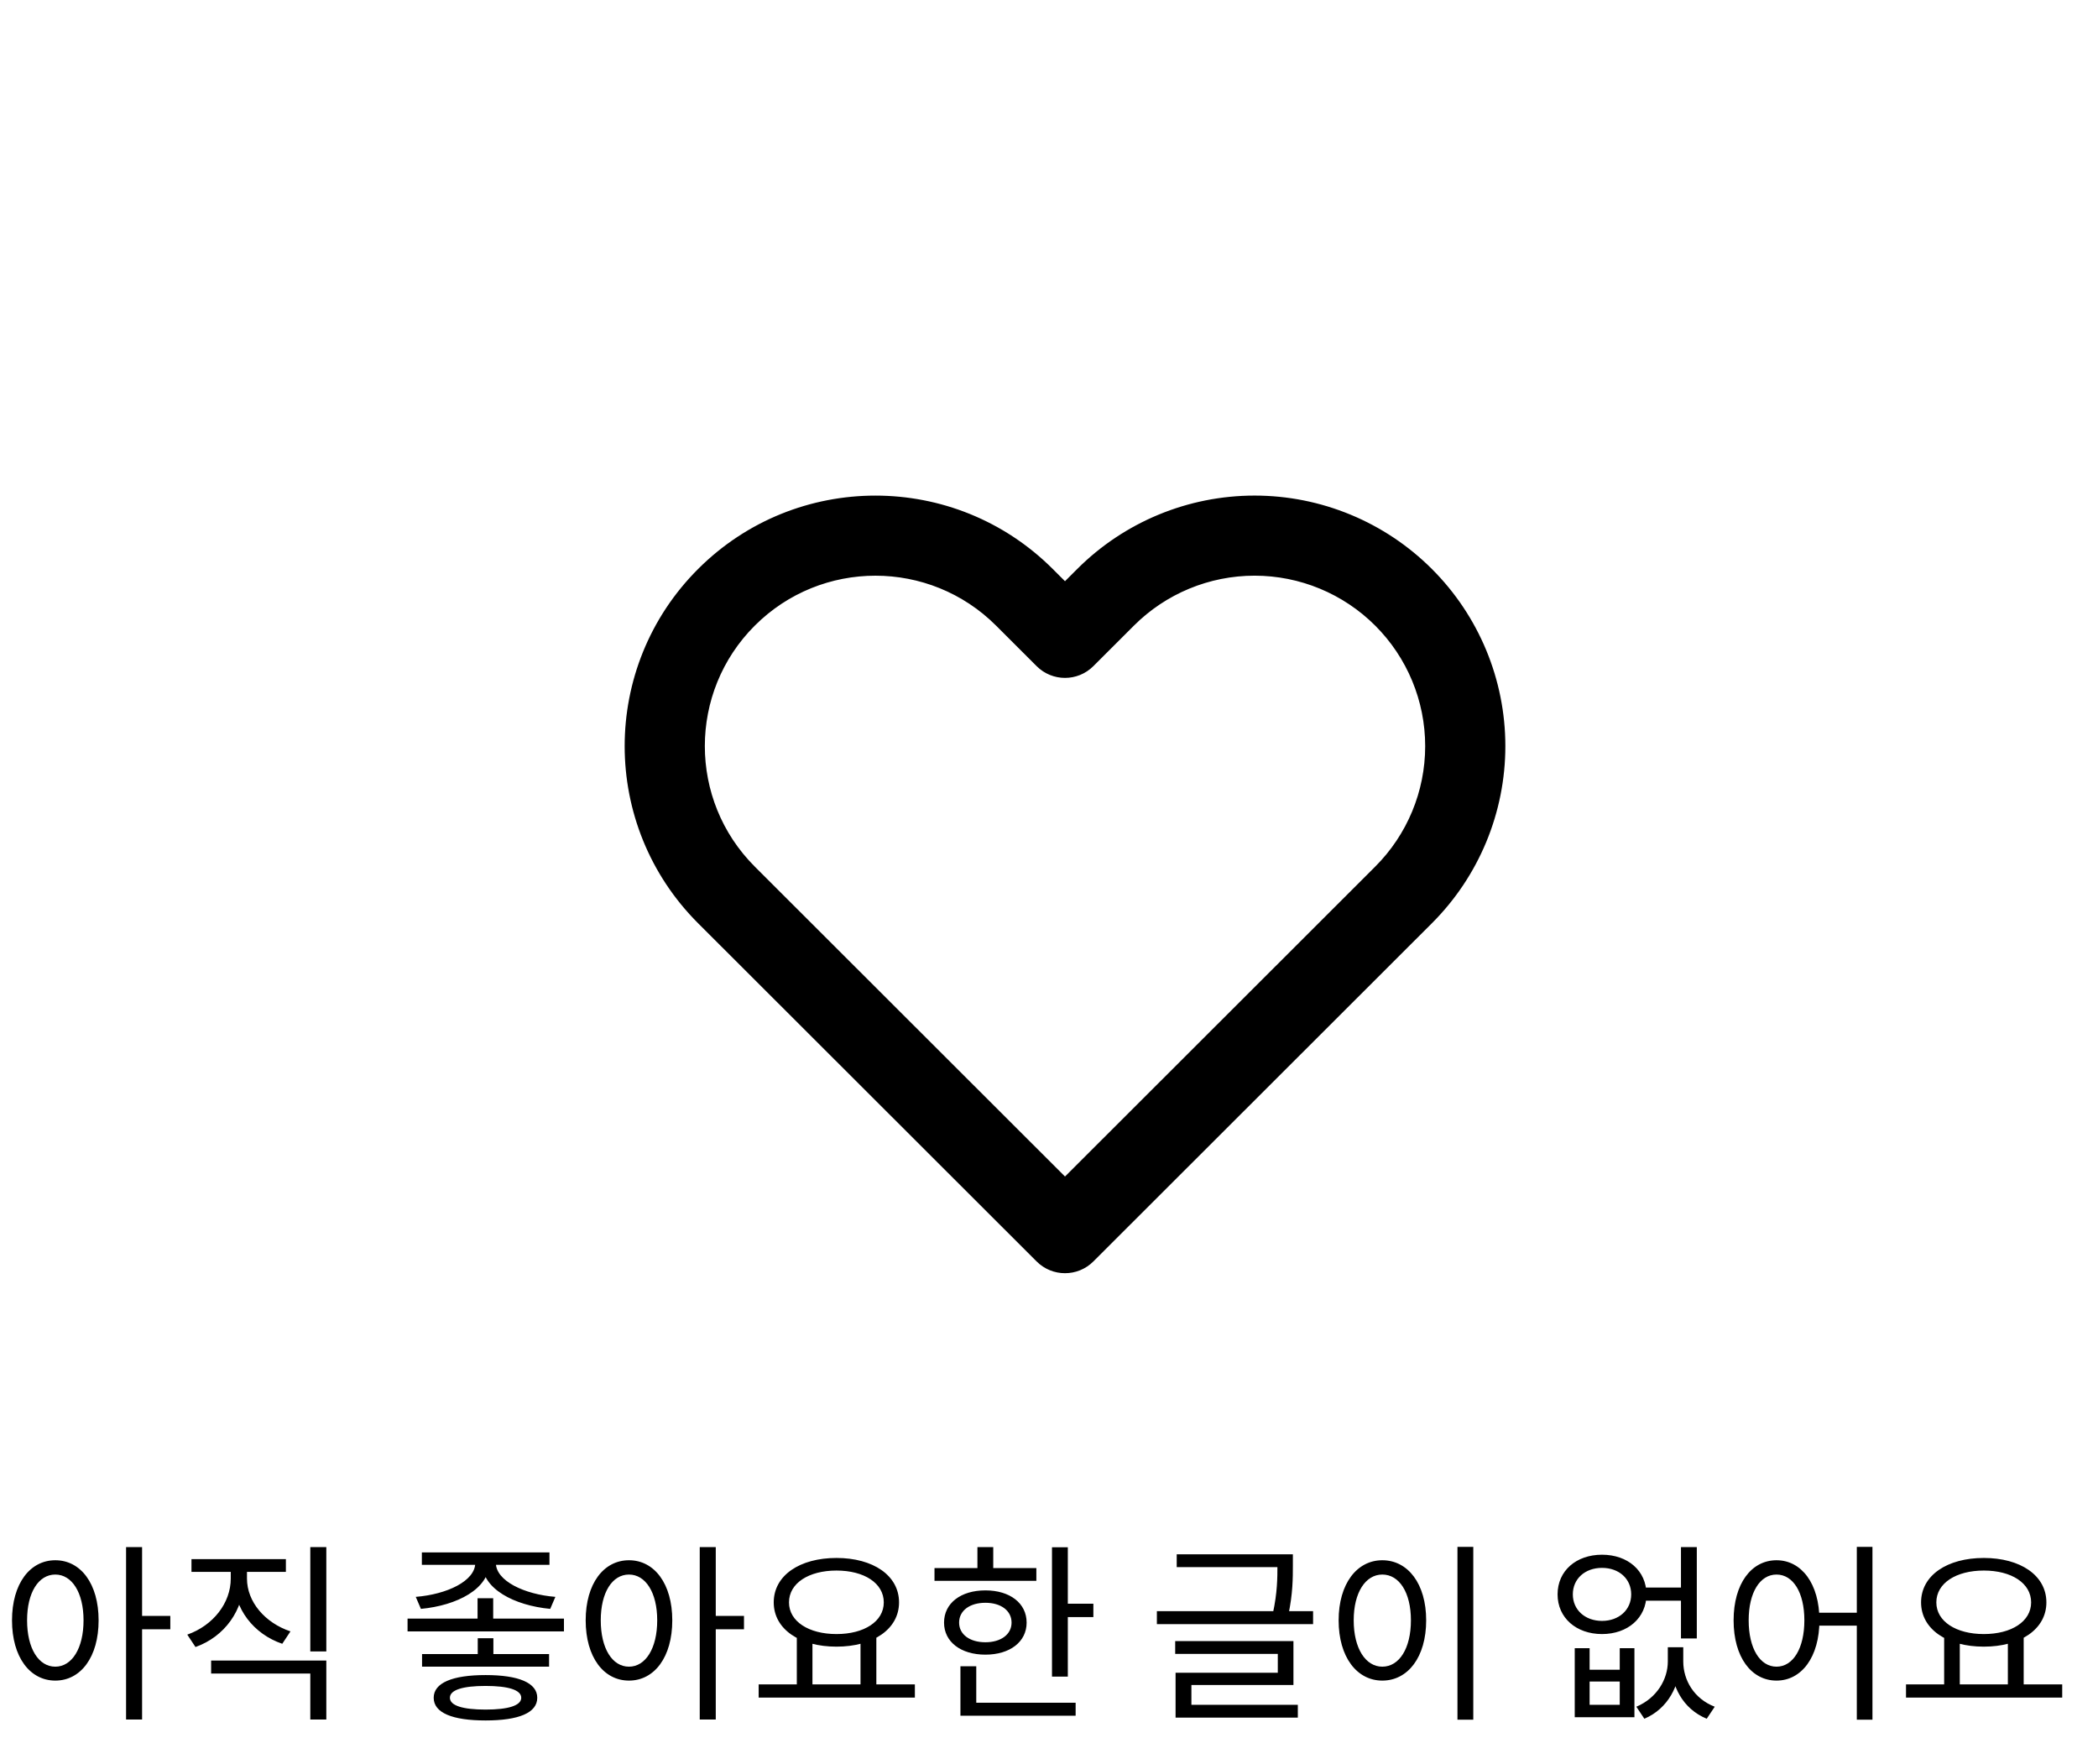 <svg width="176" height="148" viewBox="0 0 176 148" fill="none" xmlns="http://www.w3.org/2000/svg">
<path fill-rule="evenodd" clip-rule="evenodd" d="M105.245 41.724C99.705 41.724 94.392 43.923 90.475 47.837L89.342 48.97L88.208 47.837C80.052 39.688 66.827 39.688 58.67 47.837C50.514 55.986 50.514 69.197 58.67 77.346L87.07 105.718C88.325 106.971 90.359 106.971 91.614 105.718L120.014 77.346C123.932 73.434 126.133 68.126 126.133 62.592C126.133 57.057 123.932 51.749 120.014 47.837C116.098 43.923 110.785 41.724 105.245 41.724ZM112.065 76.209L89.342 98.91L63.214 72.807C57.566 67.165 57.566 58.018 63.214 52.376C68.861 46.734 78.017 46.734 83.665 52.376L87.07 55.778C88.325 57.031 90.359 57.031 91.614 55.778L95.019 52.376C97.731 49.665 101.409 48.143 105.245 48.143C109.08 48.143 112.758 49.665 115.471 52.377C118.184 55.085 119.708 58.76 119.708 62.592C119.708 66.423 118.184 70.098 115.471 72.806L112.065 76.209Z" fill="black"/>
<path d="M90.475 47.837L90.581 47.944L90.581 47.944L90.475 47.837ZM89.342 48.97L89.236 49.076L89.342 49.182L89.448 49.076L89.342 48.97ZM88.208 47.837L88.314 47.731L88.314 47.731L88.208 47.837ZM58.67 47.837L58.776 47.943L58.67 47.837ZM58.67 77.346L58.776 77.24L58.776 77.24L58.67 77.346ZM87.07 105.718L86.964 105.824L86.964 105.824L87.07 105.718ZM91.614 105.718L91.72 105.824L91.72 105.824L91.614 105.718ZM120.014 77.346L119.908 77.24L119.908 77.24L120.014 77.346ZM120.014 47.837L119.908 47.944L119.908 47.944L120.014 47.837ZM89.342 98.91L89.236 99.016L89.342 99.122L89.448 99.016L89.342 98.91ZM112.065 76.209L111.959 76.103L111.959 76.103L112.065 76.209ZM63.214 72.807L63.108 72.913L63.108 72.913L63.214 72.807ZM83.665 52.376L83.559 52.482L83.559 52.482L83.665 52.376ZM87.07 55.778L86.964 55.884L86.964 55.884L87.07 55.778ZM91.614 55.778L91.508 55.672L91.508 55.672L91.614 55.778ZM95.019 52.376L95.125 52.482L95.125 52.482L95.019 52.376ZM115.471 52.377L115.365 52.483L115.365 52.483L115.471 52.377ZM115.471 72.806L115.365 72.7L115.365 72.7L115.471 72.806ZM90.581 47.944C94.47 44.057 99.745 41.874 105.245 41.874V41.574C99.665 41.574 94.314 43.789 90.369 47.731L90.581 47.944ZM89.448 49.076L90.581 47.944L90.369 47.731L89.236 48.864L89.448 49.076ZM88.102 47.943L89.236 49.076L89.448 48.864L88.314 47.731L88.102 47.943ZM58.776 47.943C66.874 39.853 80.004 39.853 88.102 47.943L88.314 47.731C80.099 39.524 66.779 39.524 58.564 47.731L58.776 47.943ZM58.776 77.24C50.678 69.15 50.678 56.033 58.776 47.943L58.564 47.731C50.349 55.938 50.349 69.245 58.564 77.452L58.776 77.24ZM87.176 105.612L58.776 77.24L58.564 77.452L86.964 105.824L87.176 105.612ZM91.508 105.612C90.312 106.807 88.372 106.807 87.176 105.612L86.964 105.824C88.278 107.136 90.407 107.136 91.72 105.824L91.508 105.612ZM119.908 77.24L91.508 105.612L91.72 105.824L120.12 77.452L119.908 77.24ZM125.983 62.592C125.983 68.086 123.798 73.356 119.908 77.24L120.12 77.452C124.066 73.512 126.283 68.166 126.283 62.592H125.983ZM119.908 47.944C123.798 51.827 125.983 57.097 125.983 62.592H126.283C126.283 57.017 124.066 51.671 120.12 47.731L119.908 47.944ZM105.245 41.874C110.745 41.874 116.02 44.057 119.908 47.944L120.12 47.731C116.176 43.789 110.825 41.574 105.245 41.574V41.874ZM89.448 99.016L112.171 76.315L111.959 76.103L89.236 98.804L89.448 99.016ZM63.108 72.913L89.236 99.016L89.448 98.804L63.32 72.701L63.108 72.913ZM63.108 52.27C57.402 57.97 57.402 67.213 63.108 72.913L63.32 72.701C57.731 67.118 57.731 58.065 63.32 52.482L63.108 52.27ZM83.771 52.27C78.065 46.569 68.814 46.569 63.108 52.27L63.32 52.482C68.909 46.899 77.97 46.899 83.559 52.482L83.771 52.27ZM87.176 55.672L83.771 52.27L83.559 52.482L86.964 55.884L87.176 55.672ZM91.508 55.672C90.312 56.867 88.372 56.867 87.176 55.672L86.964 55.884C88.278 57.196 90.407 57.196 91.72 55.884L91.508 55.672ZM94.913 52.27L91.508 55.672L91.72 55.884L95.125 52.482L94.913 52.27ZM105.245 47.993C101.37 47.993 97.653 49.531 94.913 52.27L95.125 52.482C97.809 49.8 101.449 48.293 105.245 48.293V47.993ZM115.577 52.27C112.836 49.531 109.12 47.993 105.245 47.993V48.293C109.04 48.293 112.681 49.8 115.365 52.483L115.577 52.27ZM119.858 62.592C119.858 58.72 118.318 55.007 115.577 52.27L115.365 52.483C118.05 55.163 119.558 58.8 119.558 62.592H119.858ZM115.577 72.913C118.318 70.176 119.858 66.463 119.858 62.592H119.558C119.558 66.383 118.05 70.02 115.365 72.7L115.577 72.913ZM112.171 76.315L115.577 72.913L115.365 72.7L111.959 76.103L112.171 76.315Z" fill="black"/>
<mask id="mask0_5_10422" style="mask-type:luminance" maskUnits="userSpaceOnUse" x="52" y="41" width="75" height="67">
<path d="M90.475 47.837C94.392 43.923 99.705 41.724 105.245 41.724C110.785 41.724 116.098 43.923 120.014 47.837C123.932 51.749 126.133 57.057 126.133 62.592C126.133 68.126 123.932 73.434 120.014 77.346L91.614 105.718C90.359 106.972 88.325 106.972 87.07 105.718L58.67 77.346C50.514 69.197 50.514 55.986 58.67 47.837C66.827 39.688 80.052 39.688 88.208 47.837L89.342 48.97L90.475 47.837Z" fill="white"/>
<path d="M90.475 47.837L90.829 48.191L90.829 48.191L90.475 47.837ZM120.014 47.837L119.661 48.191L119.661 48.191L120.014 47.837ZM120.014 77.346L119.661 76.992L119.66 76.992L120.014 77.346ZM91.614 105.718L91.26 105.364L91.26 105.364L91.614 105.718ZM87.07 105.718L87.424 105.364L87.07 105.718ZM58.67 77.346L58.317 77.7L58.67 77.346ZM89.342 48.97L88.989 49.323L89.342 49.676L89.695 49.323L89.342 48.97ZM90.829 48.191C94.651 44.37 99.837 42.224 105.245 42.224V41.224C99.572 41.224 94.132 43.476 90.122 47.484L90.829 48.191ZM105.245 42.224C110.652 42.224 115.838 44.37 119.661 48.191L120.368 47.484C116.358 43.476 110.917 41.224 105.245 41.224V42.224ZM119.661 48.191C123.484 52.009 125.633 57.19 125.633 62.592H126.633C126.633 56.924 124.379 51.489 120.368 47.484L119.661 48.191ZM125.633 62.592C125.633 67.993 123.484 73.174 119.661 76.992L120.367 77.7C124.379 73.694 126.633 68.259 126.633 62.592H125.633ZM119.66 76.992L91.26 105.364L91.967 106.072L120.367 77.7L119.66 76.992ZM91.26 105.364C90.201 106.423 88.483 106.423 87.424 105.364L86.717 106.072C88.167 107.52 90.517 107.52 91.967 106.072L91.26 105.364ZM87.424 105.364L59.024 76.992L58.317 77.7L86.717 106.072L87.424 105.364ZM59.024 76.992C51.062 69.039 51.062 56.144 59.024 48.191L58.317 47.483C49.965 55.827 49.965 69.356 58.317 77.7L59.024 76.992ZM59.024 48.191C66.985 40.237 79.894 40.237 87.855 48.191L88.562 47.483C80.21 39.139 66.669 39.139 58.317 47.483L59.024 48.191ZM87.855 48.191L88.989 49.323L89.695 48.616L88.562 47.483L87.855 48.191ZM89.695 49.323L90.829 48.191L90.122 47.484L88.989 48.616L89.695 49.323Z" fill="white"/>
</mask>
<g mask="url(#mask0_5_10422)">
</g>
<path d="M4.64 130.888C6.768 130.888 8.272 132.856 8.272 135.928C8.272 139.016 6.768 140.984 4.64 140.984C2.512 140.984 1.008 139.016 1.008 135.928C1.008 132.856 2.512 130.888 4.64 130.888ZM4.64 132.088C3.232 132.088 2.272 133.592 2.272 135.928C2.272 138.28 3.232 139.816 4.64 139.816C6.032 139.816 7.008 138.28 7.008 135.928C7.008 133.592 6.032 132.088 4.64 132.088ZM10.576 129.784H11.92V144.248H10.576V129.784ZM11.6 135.56H14.288V136.68H11.6V135.56ZM19.359 131.272H20.463V132.424C20.463 135.08 18.831 137.304 16.399 138.168L15.711 137.128C17.887 136.36 19.359 134.472 19.359 132.424V131.272ZM19.615 131.272H20.719V132.424C20.719 134.376 22.223 136.136 24.367 136.856L23.679 137.896C21.279 137.08 19.615 134.952 19.615 132.424V131.272ZM26.031 129.784H27.375V138.536H26.031V129.784ZM17.711 139.304H27.375V144.248H26.031V140.392H17.711V139.304ZM16.063 130.792H23.983V131.864H16.063V130.792ZM40.062 134.072H41.374V136.28H40.062V134.072ZM39.87 130.664H41.038V131.112C41.038 133.288 38.35 134.68 35.31 134.968L34.878 133.96C37.486 133.752 39.87 132.632 39.87 131.112V130.664ZM40.446 130.664H41.598V131.112C41.598 132.616 43.982 133.752 46.59 133.96L46.158 134.968C43.134 134.68 40.446 133.288 40.446 131.112V130.664ZM35.39 130.232H46.094V131.272H35.39V130.232ZM35.406 138.76H46.062V139.816H35.406V138.76ZM34.19 135.784H47.31V136.856H34.19V135.784ZM40.734 140.52C43.518 140.52 45.07 141.176 45.07 142.424C45.07 143.688 43.518 144.328 40.734 144.328C37.95 144.328 36.382 143.688 36.382 142.424C36.382 141.176 37.95 140.52 40.734 140.52ZM40.734 141.432C38.814 141.432 37.742 141.768 37.742 142.424C37.742 143.08 38.814 143.416 40.734 143.416C42.638 143.416 43.726 143.08 43.726 142.424C43.726 141.768 42.638 141.432 40.734 141.432ZM40.078 137.432H41.39V139.432H40.078V137.432ZM52.765 130.888C54.893 130.888 56.397 132.856 56.397 135.928C56.397 139.016 54.893 140.984 52.765 140.984C50.637 140.984 49.133 139.016 49.133 135.928C49.133 132.856 50.637 130.888 52.765 130.888ZM52.765 132.088C51.357 132.088 50.397 133.592 50.397 135.928C50.397 138.28 51.357 139.816 52.765 139.816C54.157 139.816 55.133 138.28 55.133 135.928C55.133 133.592 54.157 132.088 52.765 132.088ZM58.701 129.784H60.045V144.248H58.701V129.784ZM59.725 135.56H62.413V136.68H59.725V135.56ZM66.844 137.224H68.156V141.56H66.844V137.224ZM72.188 137.224H73.516V141.56H72.188V137.224ZM63.644 141.304H76.748V142.408H63.644V141.304ZM70.172 130.696C73.228 130.696 75.42 132.152 75.42 134.424C75.42 136.68 73.228 138.136 70.172 138.136C67.1 138.136 64.908 136.68 64.908 134.424C64.908 132.152 67.1 130.696 70.172 130.696ZM70.172 131.752C67.852 131.752 66.188 132.808 66.188 134.424C66.188 136.024 67.852 137.08 70.172 137.08C72.492 137.08 74.14 136.024 74.14 134.424C74.14 132.808 72.492 131.752 70.172 131.752ZM88.251 129.8H89.579V140.648H88.251V129.8ZM89.162 134.536H91.722V135.656H89.162V134.536ZM78.394 131.544H86.939V132.616H78.394V131.544ZM82.666 133.416C84.715 133.416 86.123 134.488 86.123 136.12C86.123 137.736 84.715 138.808 82.666 138.808C80.603 138.808 79.195 137.736 79.195 136.12C79.195 134.488 80.603 133.416 82.666 133.416ZM82.666 134.456C81.355 134.456 80.459 135.112 80.459 136.12C80.459 137.112 81.355 137.768 82.666 137.768C83.963 137.768 84.859 137.112 84.859 136.12C84.859 135.112 83.963 134.456 82.666 134.456ZM81.995 129.784H83.323V132.104H81.995V129.784ZM80.57 142.84H90.234V143.928H80.57V142.84ZM80.57 139.784H81.898V143.304H80.57V139.784ZM98.714 130.392H108.026V131.464H98.714V130.392ZM97.05 135.16H110.154V136.248H97.05V135.16ZM107.162 130.392H108.458V131.32C108.458 132.36 108.458 133.704 108.074 135.496L106.778 135.352C107.162 133.592 107.162 132.344 107.162 131.32V130.392ZM98.586 137.672H108.506V141.352H99.946V143.368H98.618V140.328H107.194V138.744H98.586V137.672ZM98.618 143.016H108.874V144.088H98.618V143.016ZM122.265 129.768H123.593V144.264H122.265V129.768ZM115.961 130.888C118.105 130.888 119.641 132.856 119.641 135.928C119.641 139.016 118.105 140.984 115.961 140.984C113.833 140.984 112.297 139.016 112.297 135.928C112.297 132.856 113.833 130.888 115.961 130.888ZM115.961 132.088C114.553 132.088 113.561 133.592 113.561 135.928C113.561 138.28 114.553 139.816 115.961 139.816C117.385 139.816 118.361 138.28 118.361 135.928C118.361 133.592 117.385 132.088 115.961 132.088ZM132.104 138.264H133.352V140.072H135.88V138.264H137.112V144.056H132.104V138.264ZM133.352 141.064V143.016H135.88V141.064H133.352ZM139.912 138.184H140.936V139.384C140.936 141.352 139.944 143.336 137.944 144.184L137.272 143.176C139.016 142.44 139.912 140.856 139.912 139.384V138.184ZM140.184 138.184H141.208V139.384C141.208 140.936 142.104 142.504 143.848 143.176L143.176 144.184C141.16 143.352 140.184 141.432 140.184 139.384V138.184ZM137.72 133.176H141.608V134.28H137.72V133.176ZM134.392 130.424C136.552 130.424 138.12 131.768 138.12 133.752C138.12 135.72 136.552 137.08 134.392 137.08C132.232 137.08 130.664 135.72 130.664 133.752C130.664 131.768 132.232 130.424 134.392 130.424ZM134.392 131.528C132.968 131.528 131.944 132.44 131.944 133.752C131.944 135.048 132.968 135.976 134.392 135.976C135.816 135.976 136.84 135.048 136.84 133.752C136.84 132.44 135.816 131.528 134.392 131.528ZM141.016 129.784H142.344V137.448H141.016V129.784ZM149.031 130.888C151.127 130.888 152.631 132.856 152.631 135.928C152.631 139.016 151.127 140.984 149.031 140.984C146.919 140.984 145.431 139.016 145.431 135.928C145.431 132.856 146.919 130.888 149.031 130.888ZM149.031 132.088C147.639 132.088 146.695 133.592 146.695 135.928C146.695 138.28 147.639 139.816 149.031 139.816C150.423 139.816 151.367 138.28 151.367 135.928C151.367 133.592 150.423 132.088 149.031 132.088ZM155.767 129.768H157.079V144.264H155.767V129.768ZM152.199 135.288H156.343V136.376H152.199V135.288ZM163.094 137.224H164.406V141.56H163.094V137.224ZM168.438 137.224H169.766V141.56H168.438V137.224ZM159.894 141.304H172.998V142.408H159.894V141.304ZM166.422 130.696C169.478 130.696 171.67 132.152 171.67 134.424C171.67 136.68 169.478 138.136 166.422 138.136C163.35 138.136 161.158 136.68 161.158 134.424C161.158 132.152 163.35 130.696 166.422 130.696ZM166.422 131.752C164.102 131.752 162.438 132.808 162.438 134.424C162.438 136.024 164.102 137.08 166.422 137.08C168.742 137.08 170.39 136.024 170.39 134.424C170.39 132.808 168.742 131.752 166.422 131.752Z" fill="black"/>
</svg>

